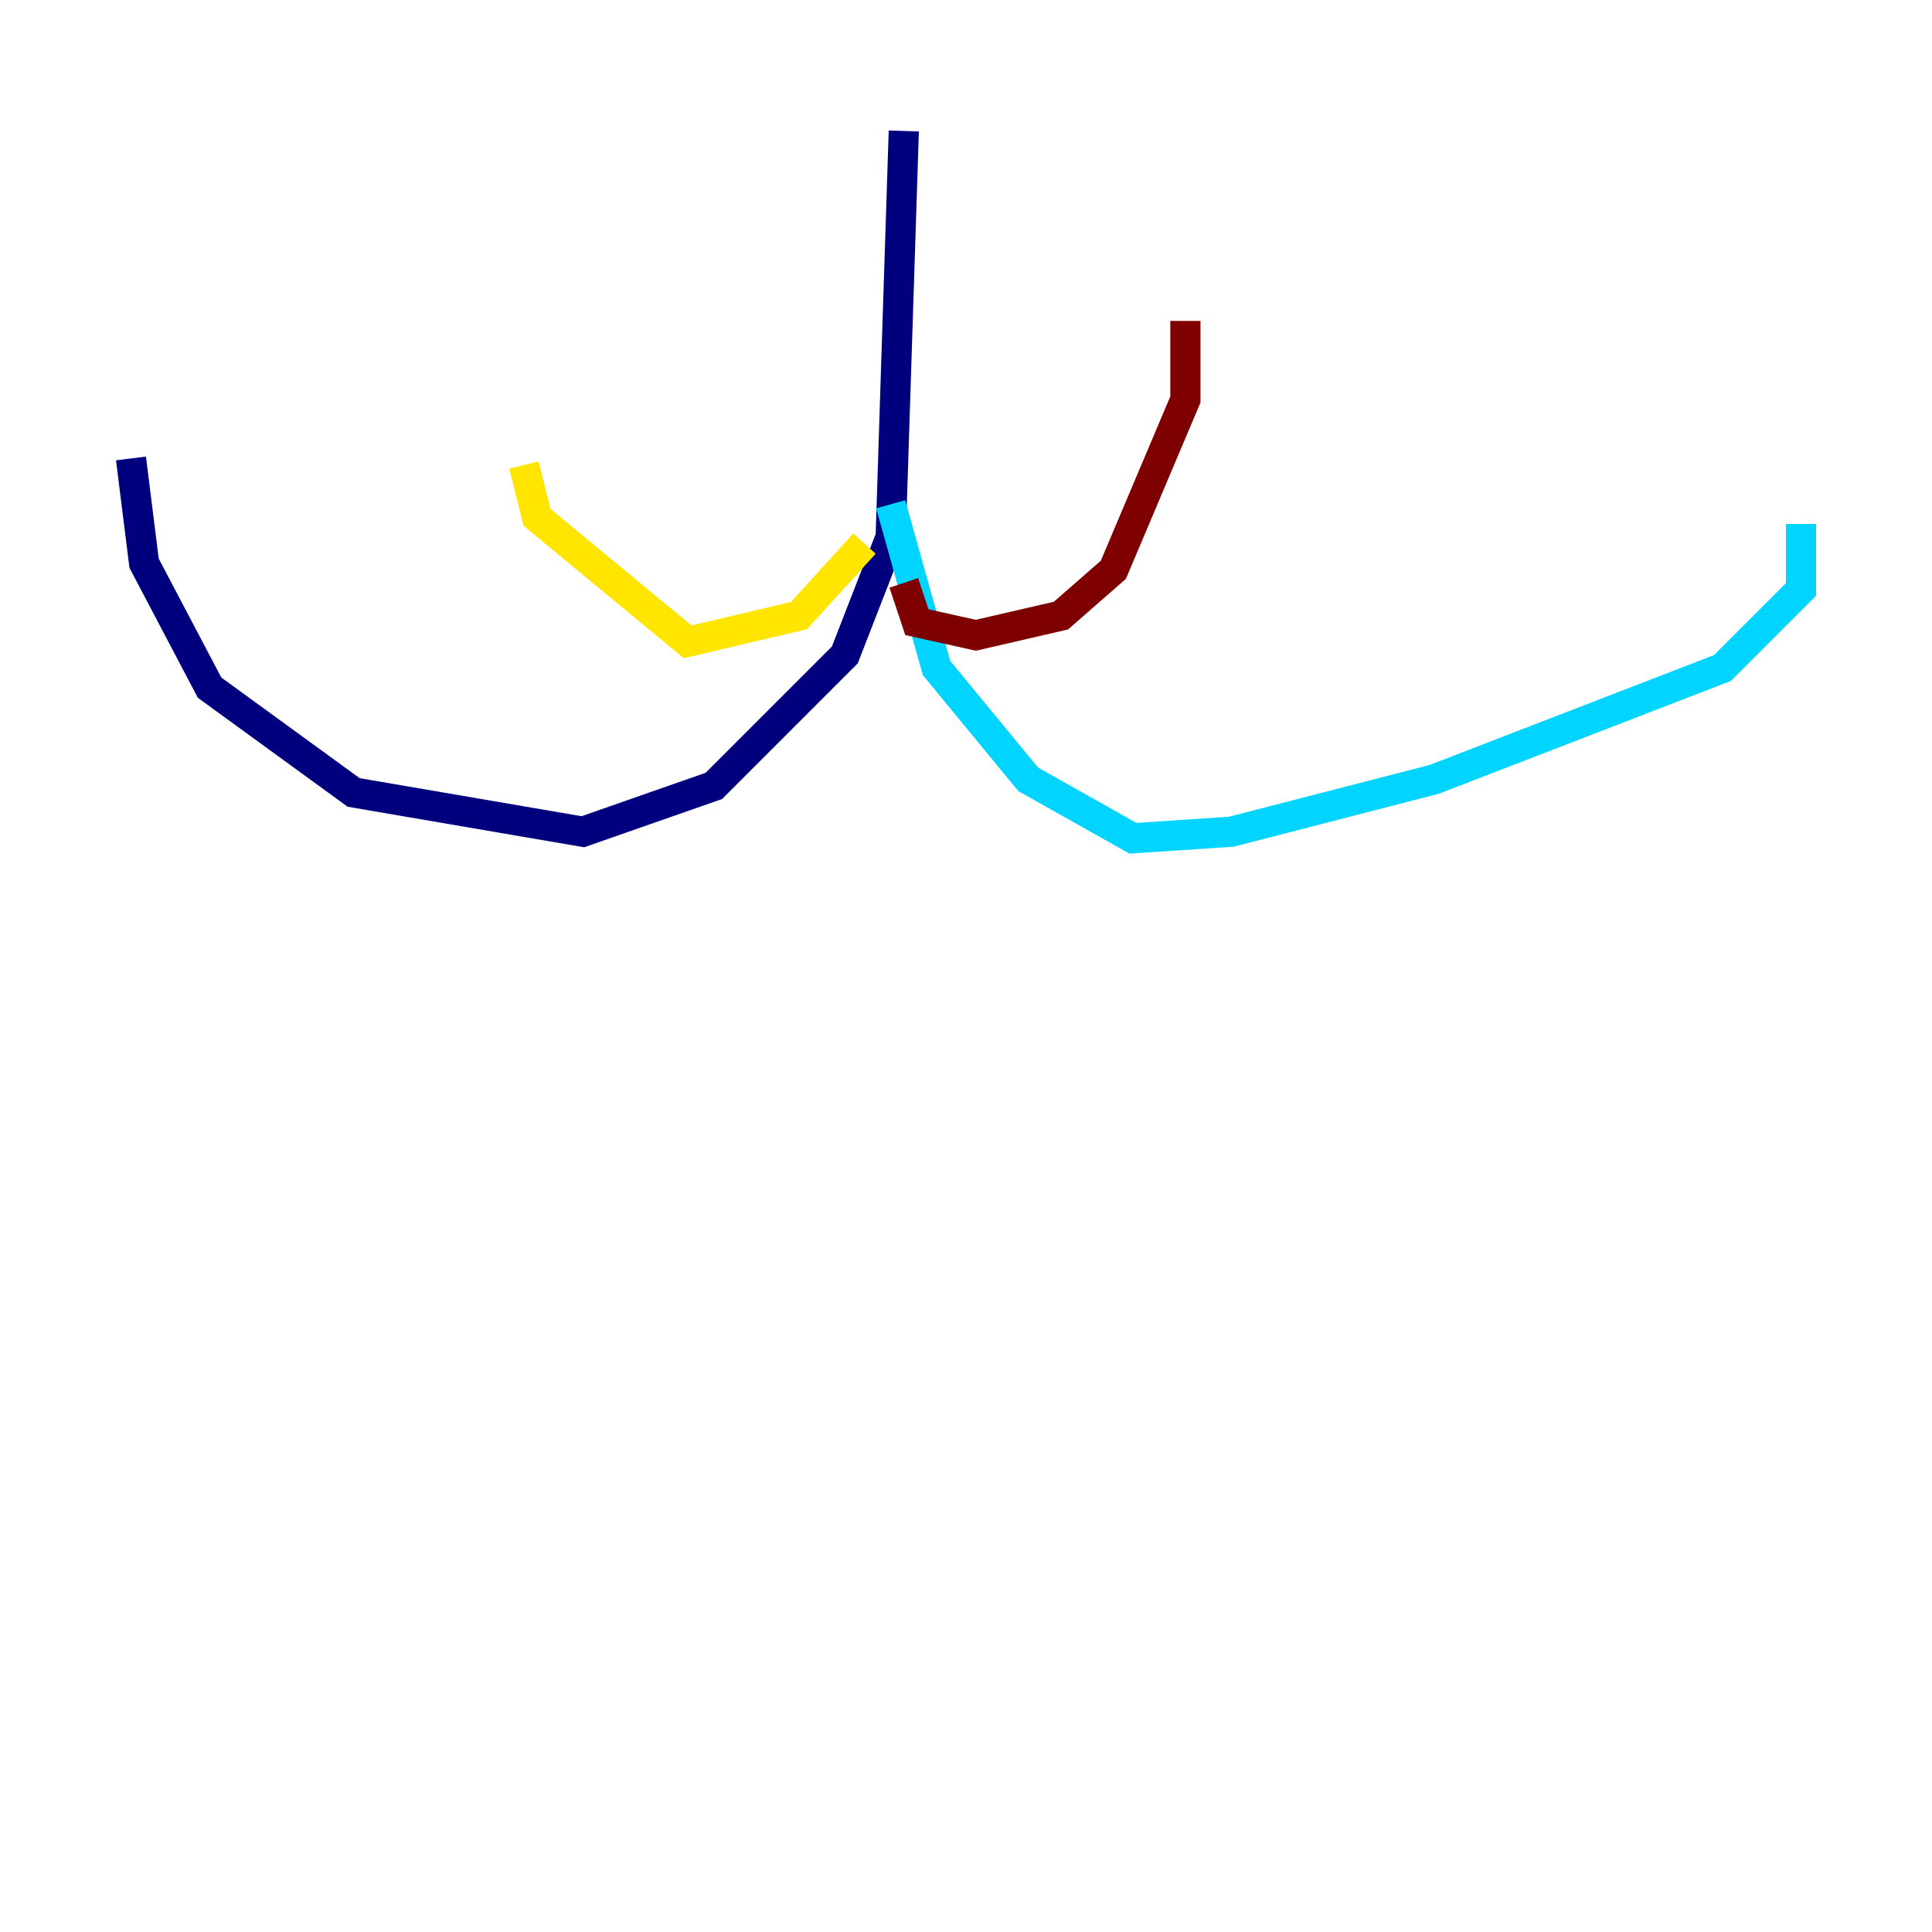 <?xml version="1.0" encoding="utf-8" ?>
<svg baseProfile="tiny" height="128" version="1.2" viewBox="0,0,128,128" width="128" xmlns="http://www.w3.org/2000/svg" xmlns:ev="http://www.w3.org/2001/xml-events" xmlns:xlink="http://www.w3.org/1999/xlink"><defs /><polyline fill="none" points="59.878,8.678 59.01,35.58 55.973,43.39 47.295,52.068 38.617,55.105 23.43,52.502 13.885,45.559 9.546,37.315 8.678,30.373" stroke="#00007f" stroke-width="2" /><polyline fill="none" points="59.01,33.41 62.047,44.258 68.122,51.634 75.064,55.539 81.573,55.105 95.024,51.634 114.115,44.258 119.322,39.051 119.322,34.712" stroke="#00d4ff" stroke-width="2" /><polyline fill="none" points="57.275,36.014 52.936,40.786 45.559,42.522 35.58,34.278 34.712,30.807" stroke="#ffe500" stroke-width="2" /><polyline fill="none" points="59.878,38.617 60.746,41.22 64.651,42.088 70.291,40.786 73.763,37.749 78.536,26.468 78.536,21.261" stroke="#7f0000" stroke-width="2" /></svg>